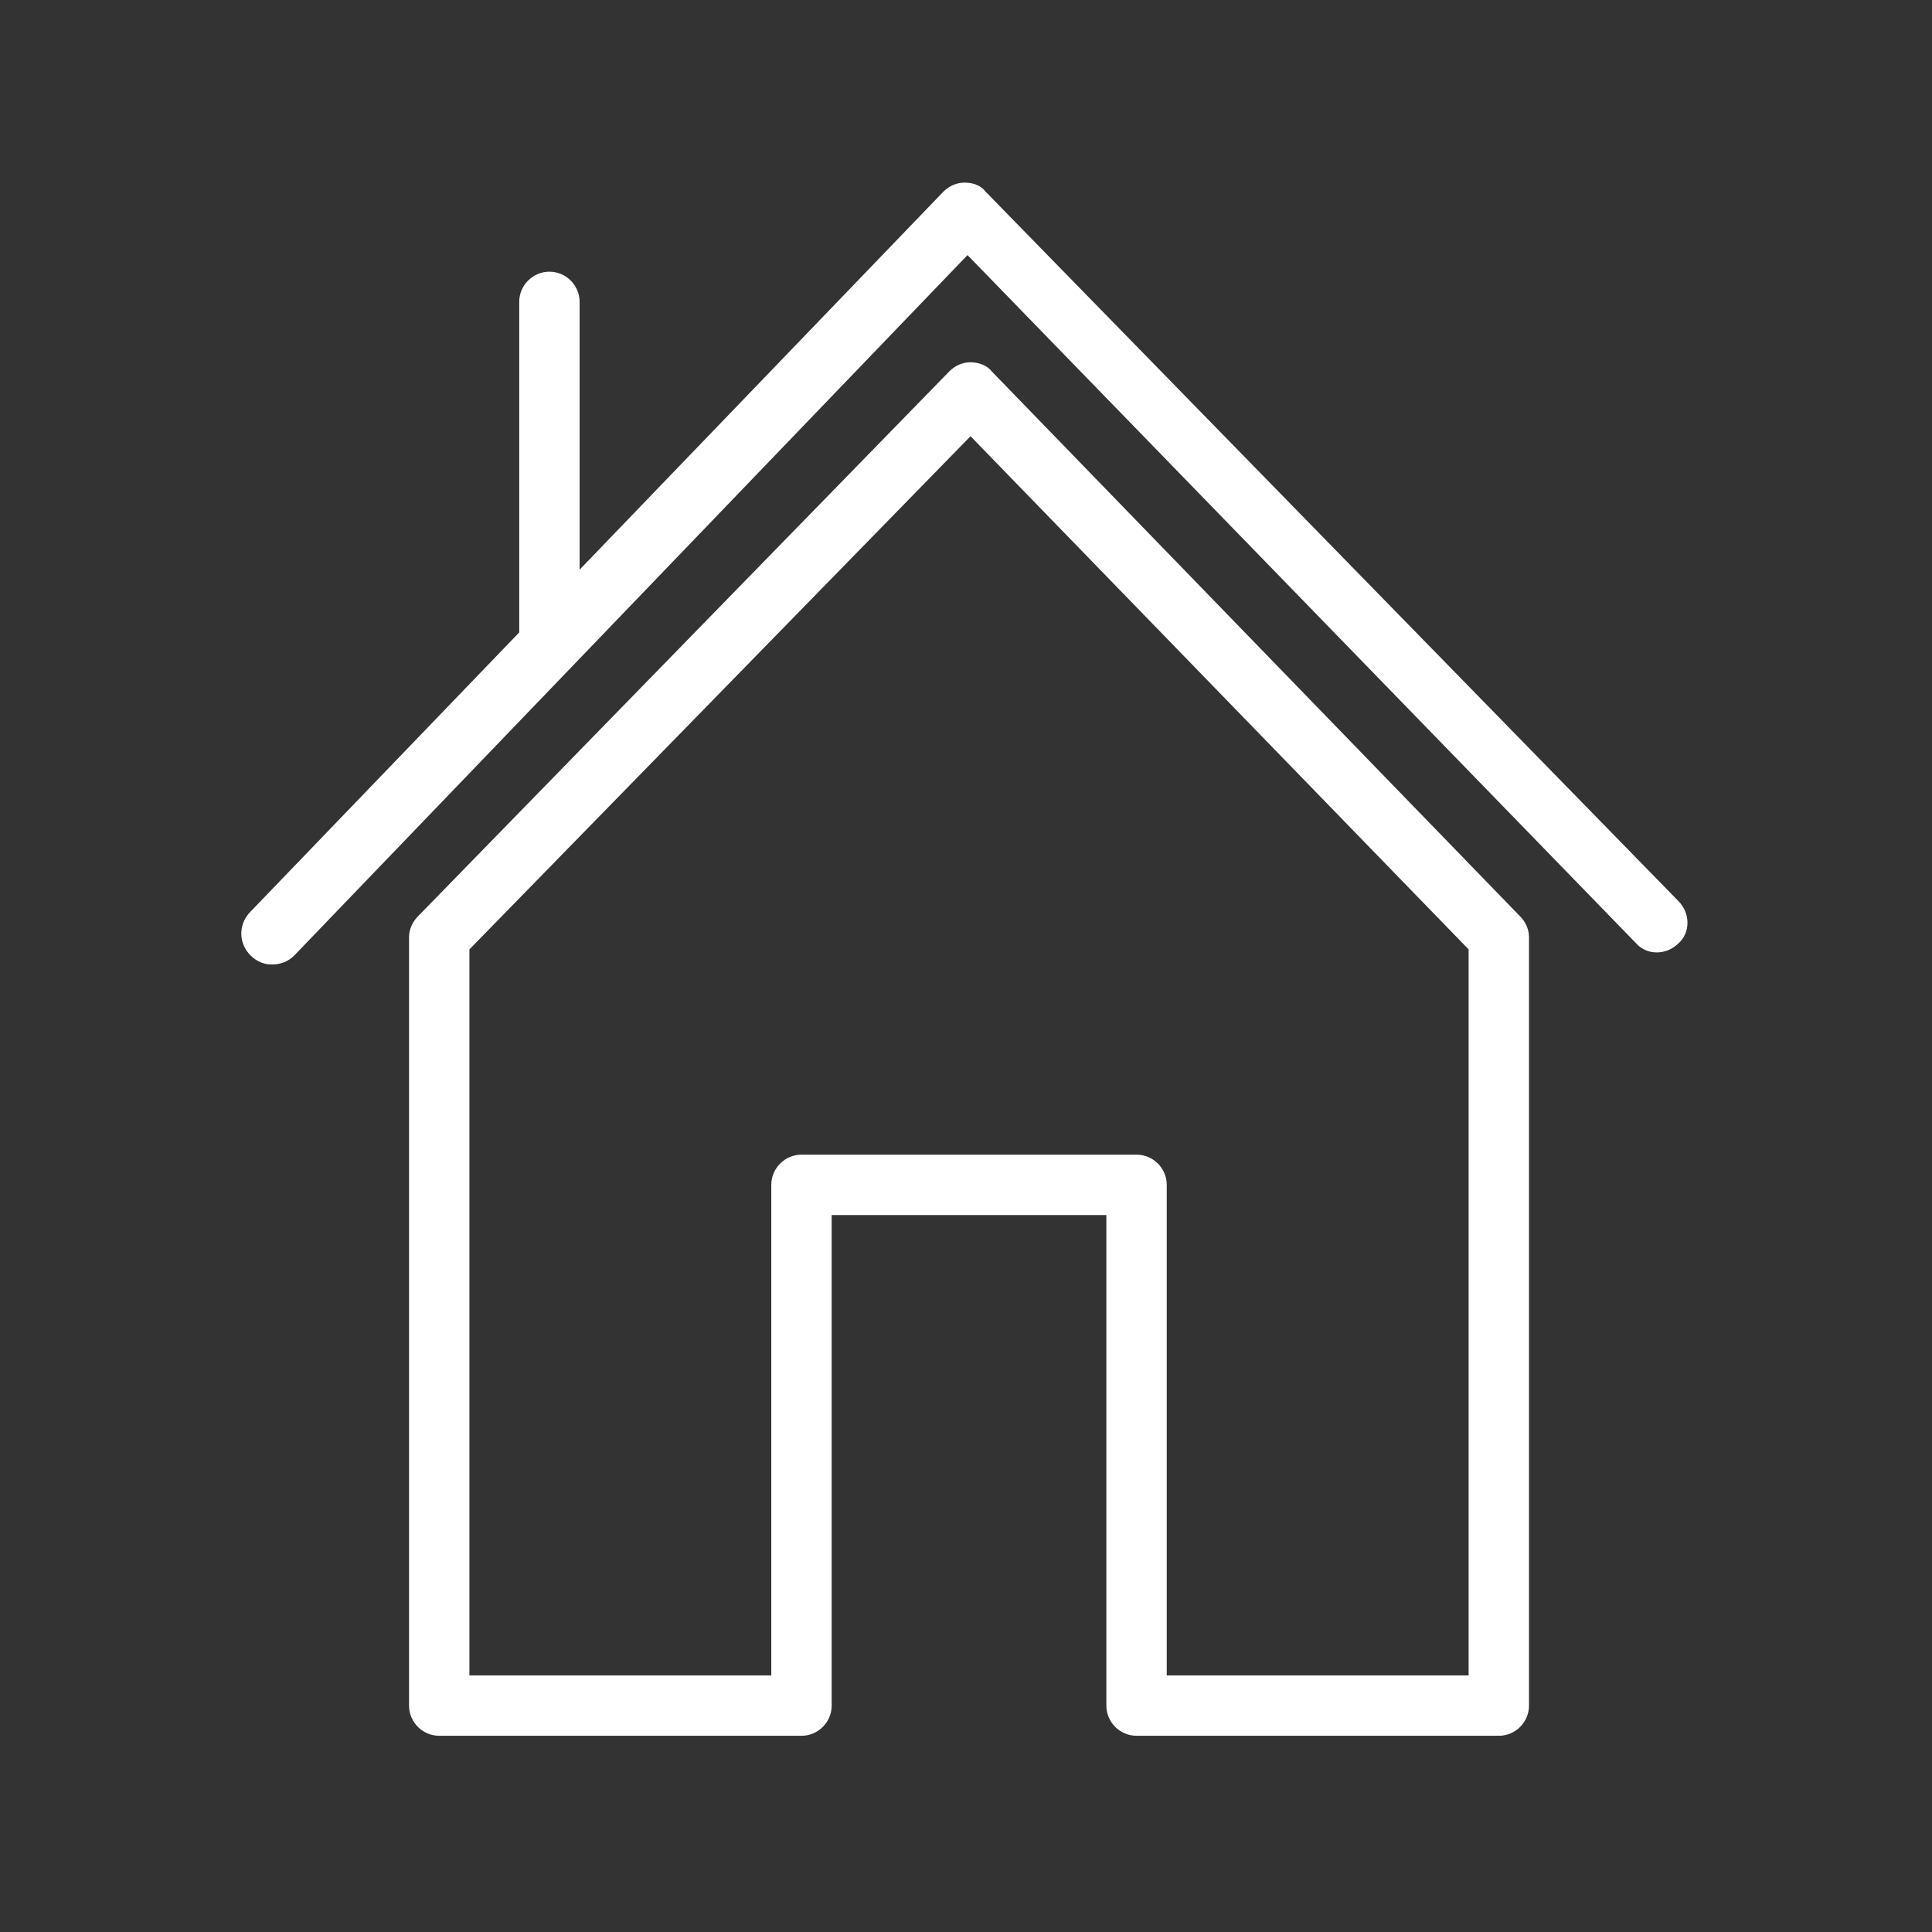 <?xml version="1.0" encoding="utf-8"?>
<!-- Generator: Adobe Illustrator 23.0.3, SVG Export Plug-In . SVG Version: 6.00 Build 0)  -->
<svg version="1.1" id="Layer_1" xmlns="http://www.w3.org/2000/svg" xmlns:xlink="http://www.w3.org/1999/xlink" x="0px" y="0px"
	 viewBox="0 0 128 128" style="enable-background:new 0 0 128 128;" xml:space="preserve">
<rect x="0" y="0" width="128" height="128" fill="#333333" stroke="none"/>
<style type="text/css">
	.st0{fill:#FFFFFF;}
</style>
<path class="st0" d="M99.3,115h-24c-1.1,0-2-0.9-2-2V80.5H55.1V113c0,1.1-0.9,2-2,2h-24c-1.1,0-2-0.9-2-2V62.1c0-0.5,0.2-1,0.6-1.4
	l35.2-36.1c0.4-0.4,0.9-0.6,1.4-0.6c0,0,0,0,0,0c0.5,0,1.1,0.2,1.4,0.6l35,36.1c0.4,0.4,0.6,0.9,0.6,1.4V113
	C101.3,114.1,100.4,115,99.3,115z M77.3,111h20V62.9l-33-34l-33.2,34V111h20V78.5c0-1.1,0.9-2,2-2h22.2c1.1,0,2,0.9,2,2V111z"/>
<path class="st0" d="M18,63.9c-0.5,0-1-0.2-1.4-0.6c-0.8-0.8-0.8-2-0.1-2.8l46-47.8c0.4-0.4,0.9-0.6,1.4-0.6c0.6,0,1.1,0.2,1.4,0.6
	l45.9,47c0.8,0.8,0.8,2.1,0,2.8c-0.8,0.8-2.1,0.8-2.8,0L64.1,16.9L19.5,63.3C19.1,63.7,18.6,63.9,18,63.9z"/>
<path class="st0" d="M36.4,44.8c-1.1,0-2-0.9-2-2V20c0-1.1,0.9-2,2-2s2,0.9,2,2v22.8C38.4,43.9,37.5,44.8,36.4,44.8z"/>
</svg>
